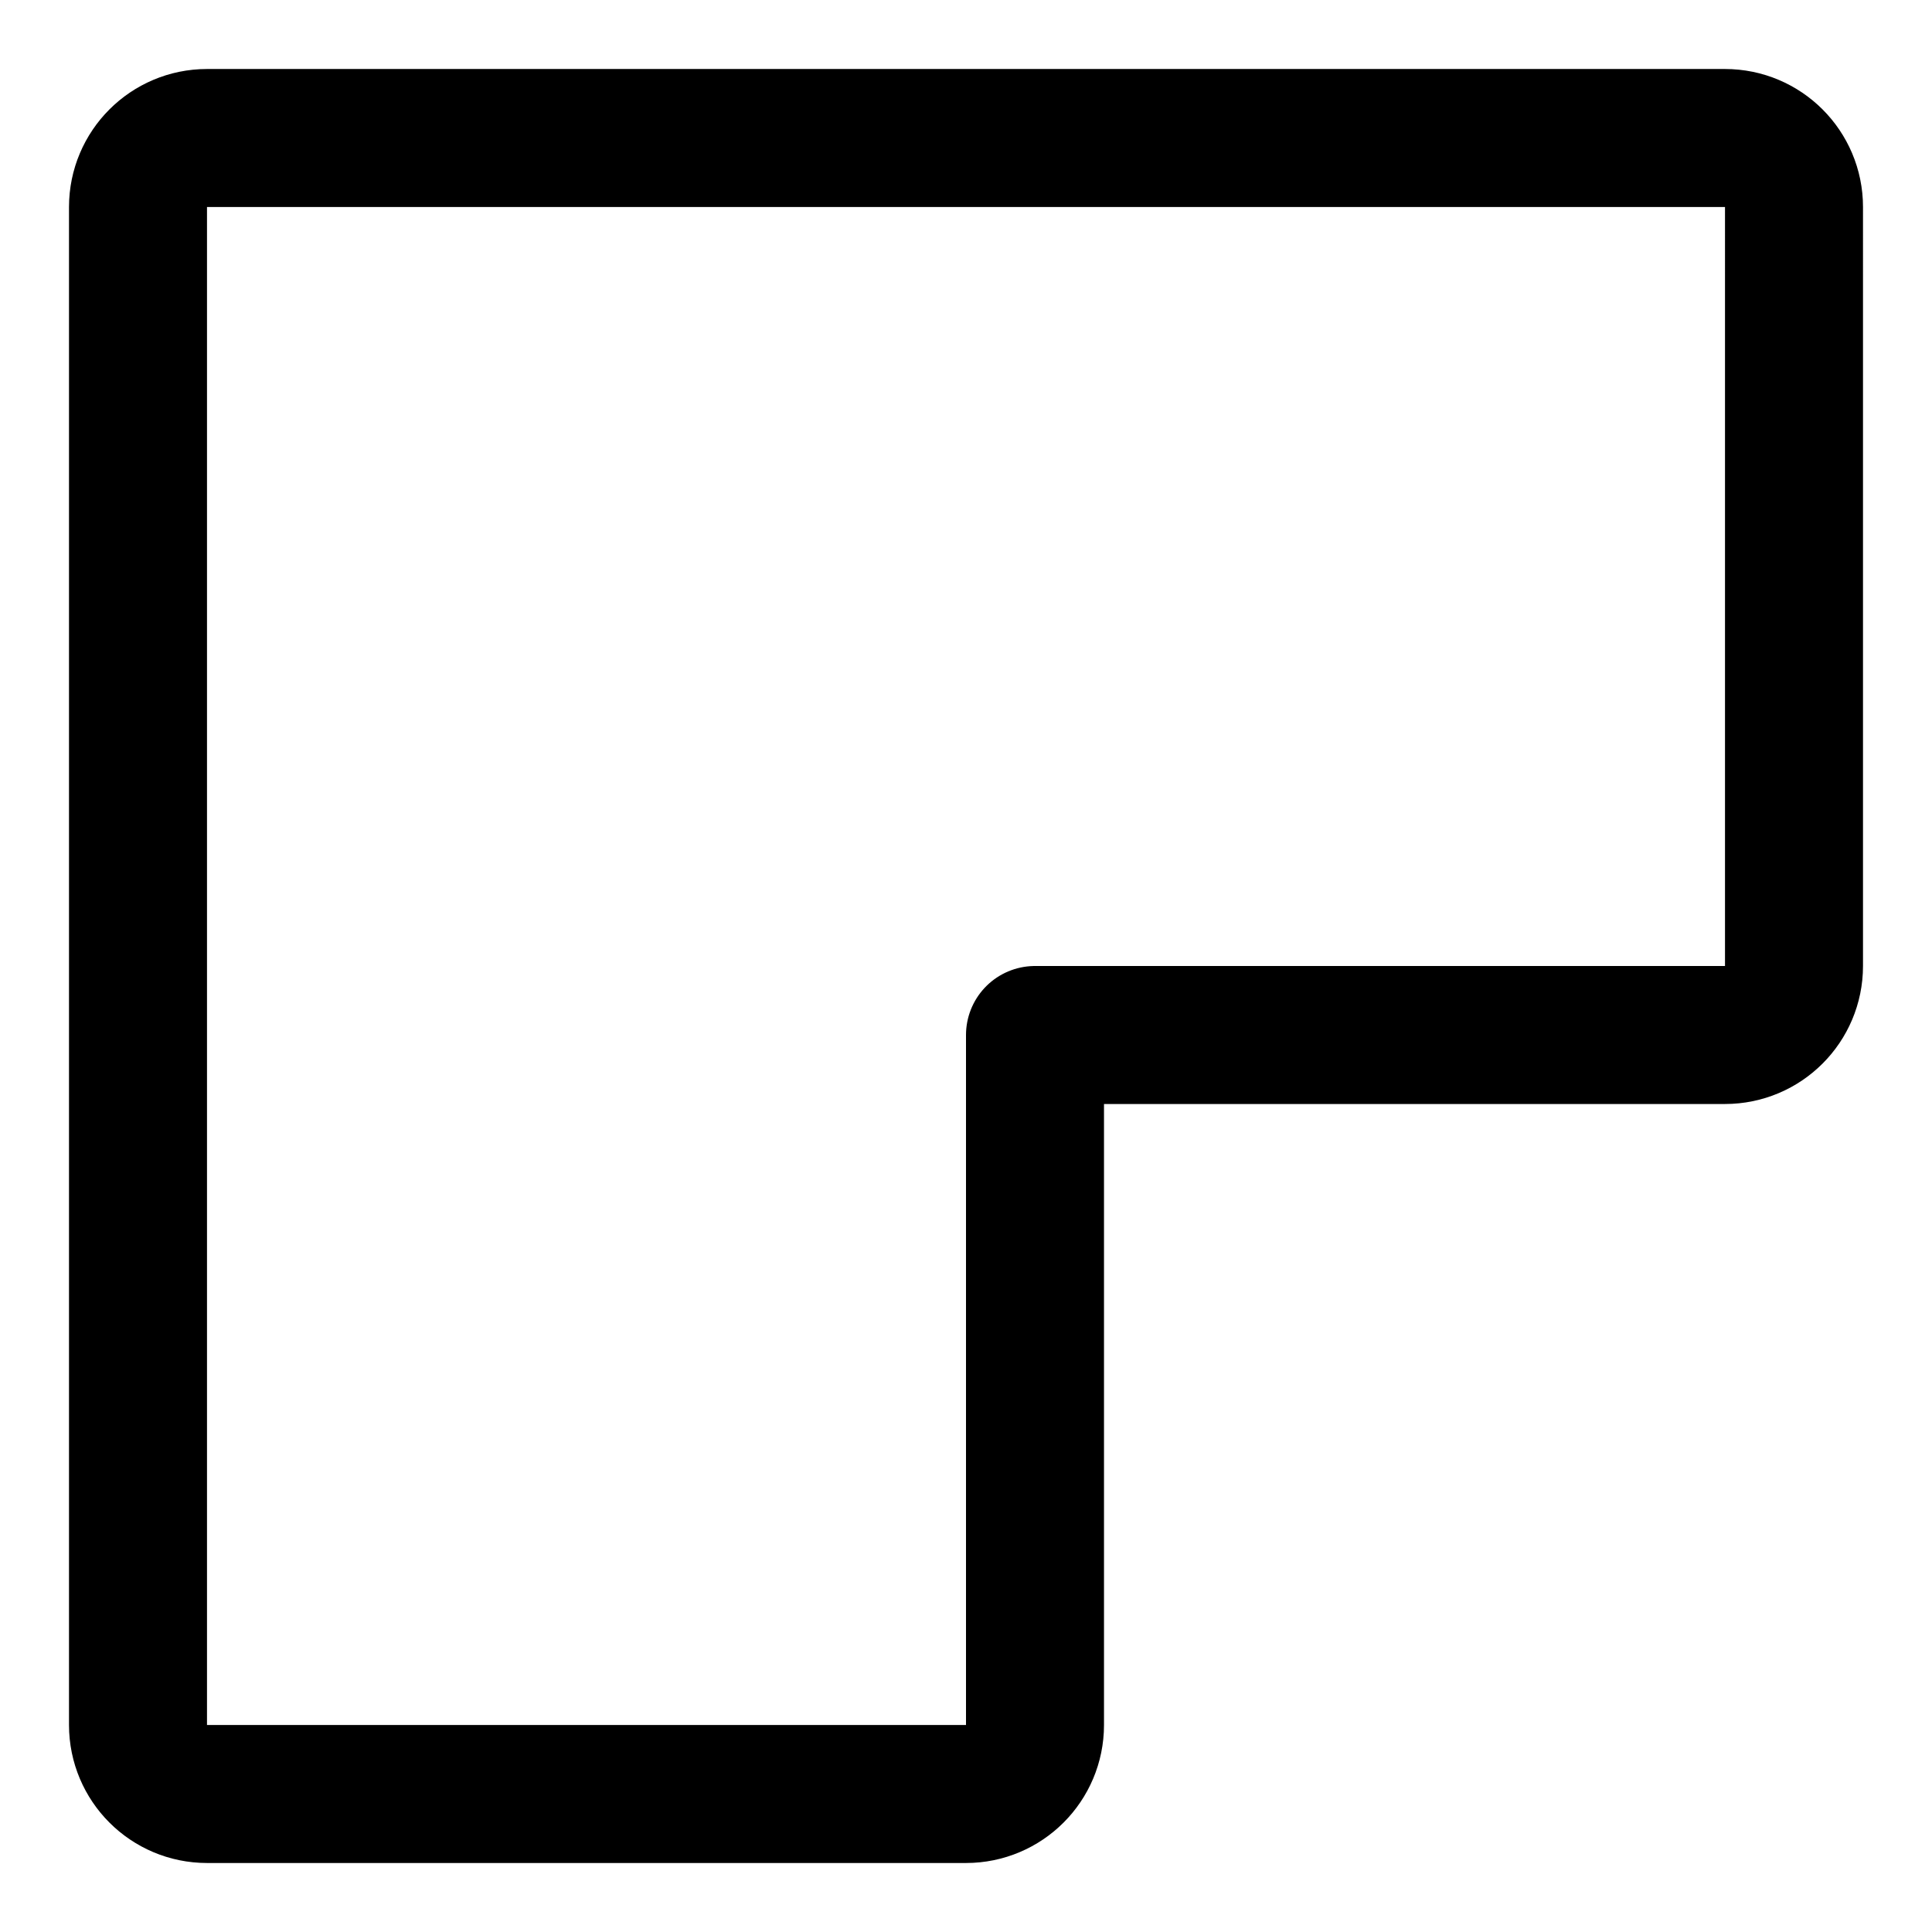 <svg xmlns="http://www.w3.org/2000/svg" fill="none" viewBox="0 0 14 14"><g id="mitter-corner"><path id="Vector 4483" stroke="#000000" stroke-linecap="round" stroke-linejoin="round" d="M1 1.5v11c0 0.276 0.224 0.5 0.5 0.5H7c0.276 0 0.5 -0.224 0.5 -0.5v-5h5c0.276 0 0.5 -0.224 0.5 -0.5V1.5c0 -0.276 -0.224 -0.5 -0.5 -0.5h-11c-0.276 0 -0.5 0.224 -0.5 0.5Z" stroke-width="1"></path></g></svg>
